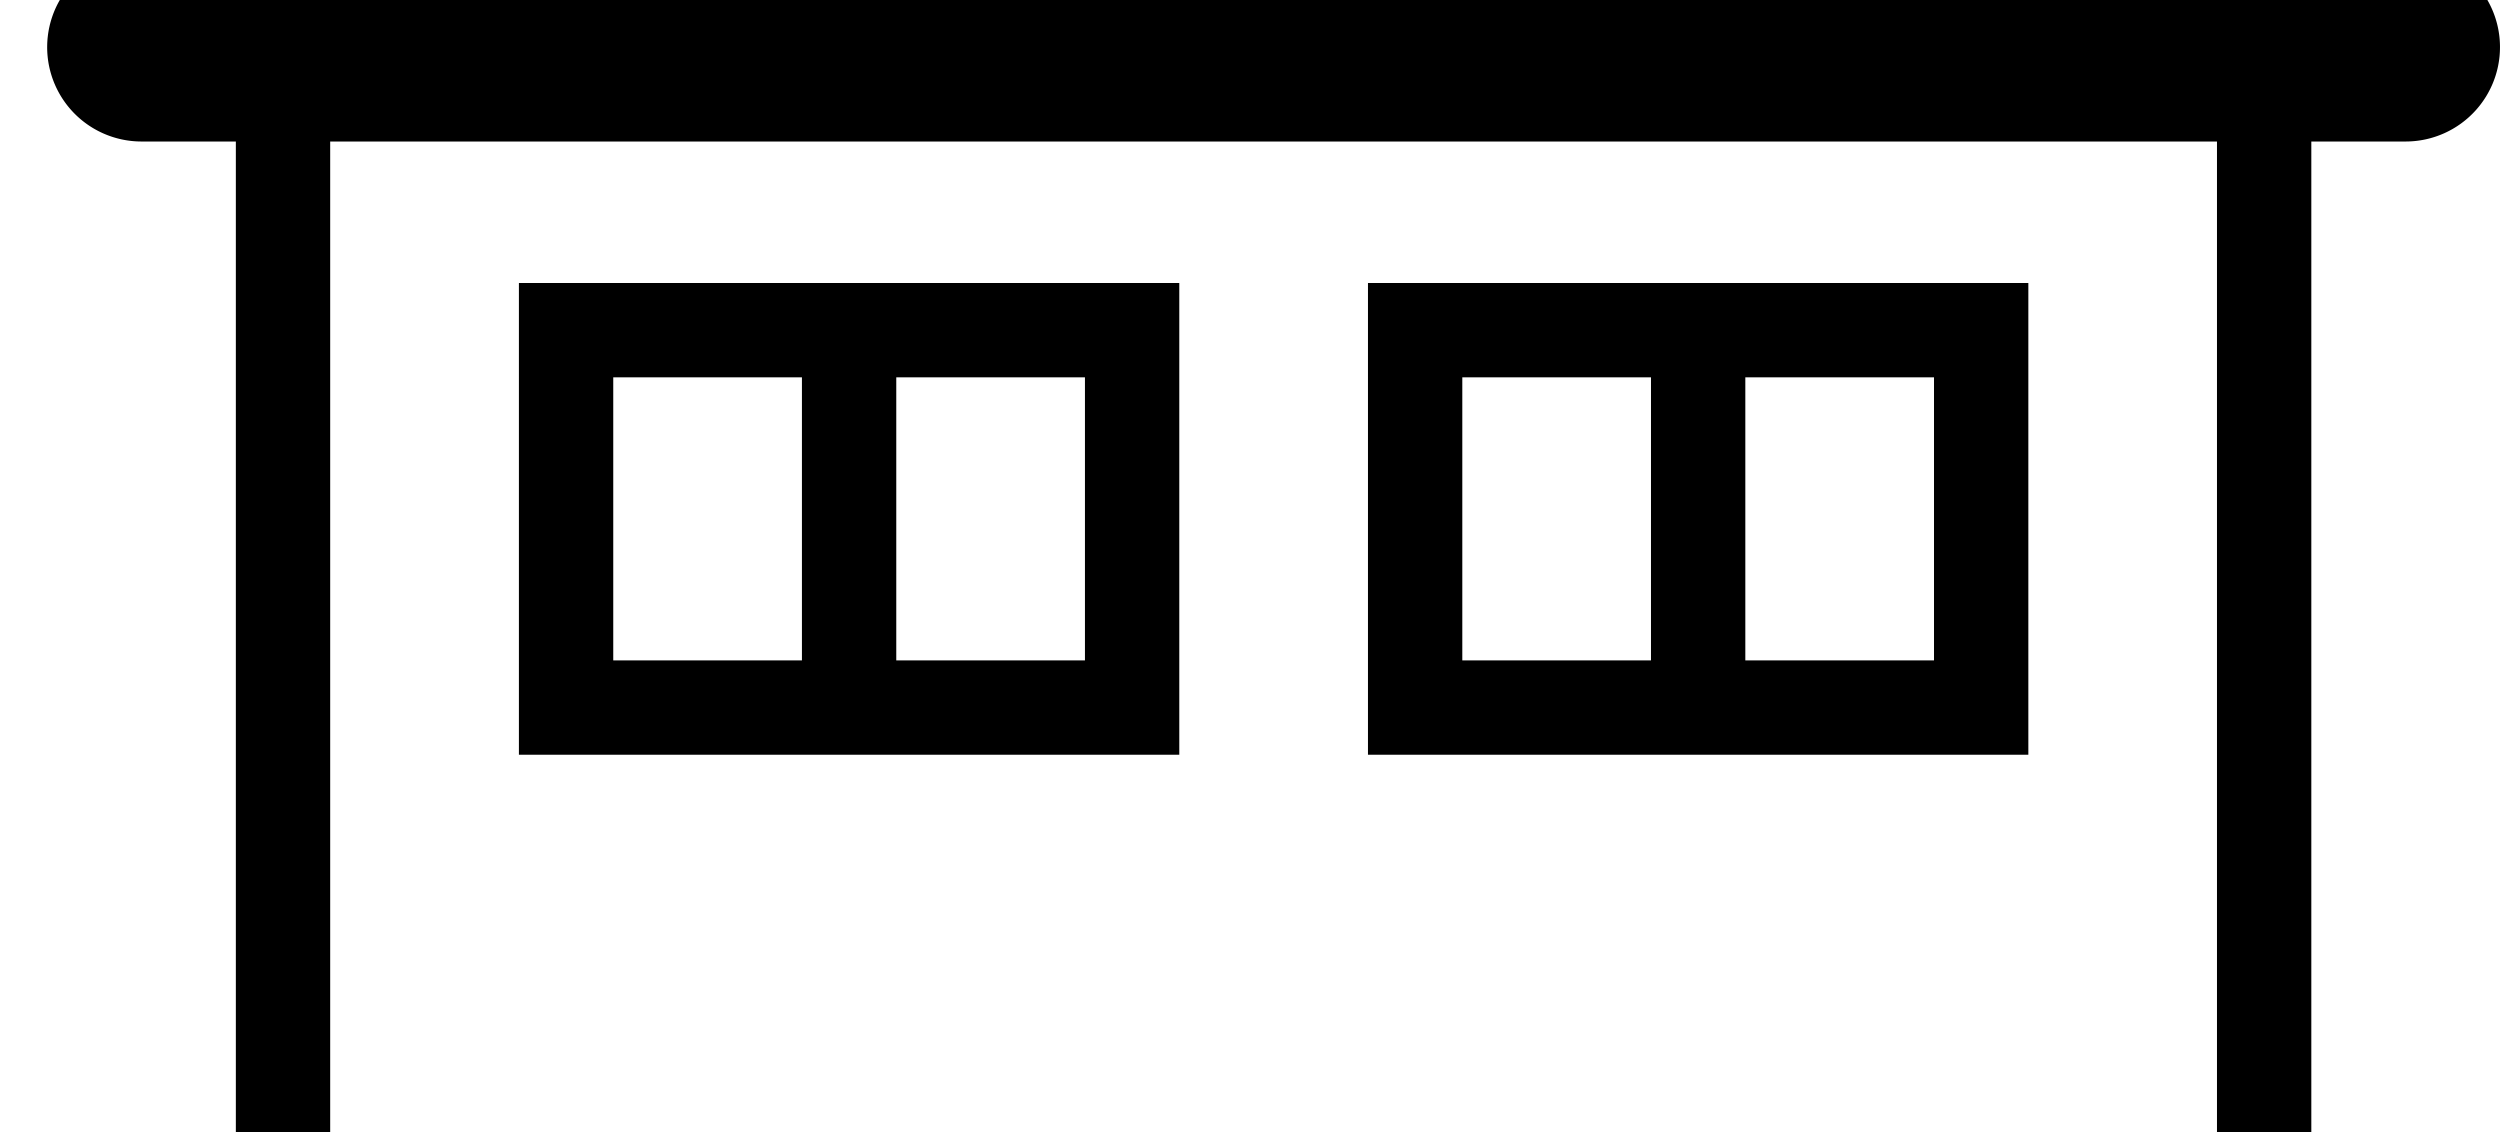<svg width="2650" height="1200" viewBox="0 0 2650 1200" xmlns="http://www.w3.org/2000/svg"><path d="M1350-900c20.35 0 40.5 6.15 57.85 18.4l392.2 277.8V-800h250v373.3L2607.9-31.6A100.05 100.05 0 012550 150h-100v1850c0 82.7-67.3 150-150 150H400c-82.75 0-150-67.3-150-150V150H150A100 100 0 0192.2-31.6l1200-850A100.05 100.05 0 011350-900zM2350 150H350v1850c0 27.55 22.4 50 50 50h1150v-750h500v750h250c27.6 0 50-22.45 50-50V150zm-400 1250h-300v650h300v-650zm-699.95-100v500h-700v-500h700zm-100 100h-200v300h200v-300zm-300 0h-200v300h200v-300zm400-1100v500h-700V300h700zm900 0v500h-700V300h700zm-1000 100h-200v300h200V400zm-300 0h-200v300h200V400zm1200 0h-200v300h200V400zm-300 0h-200v300h200V400z" fill-rule="evenodd"/></svg>
